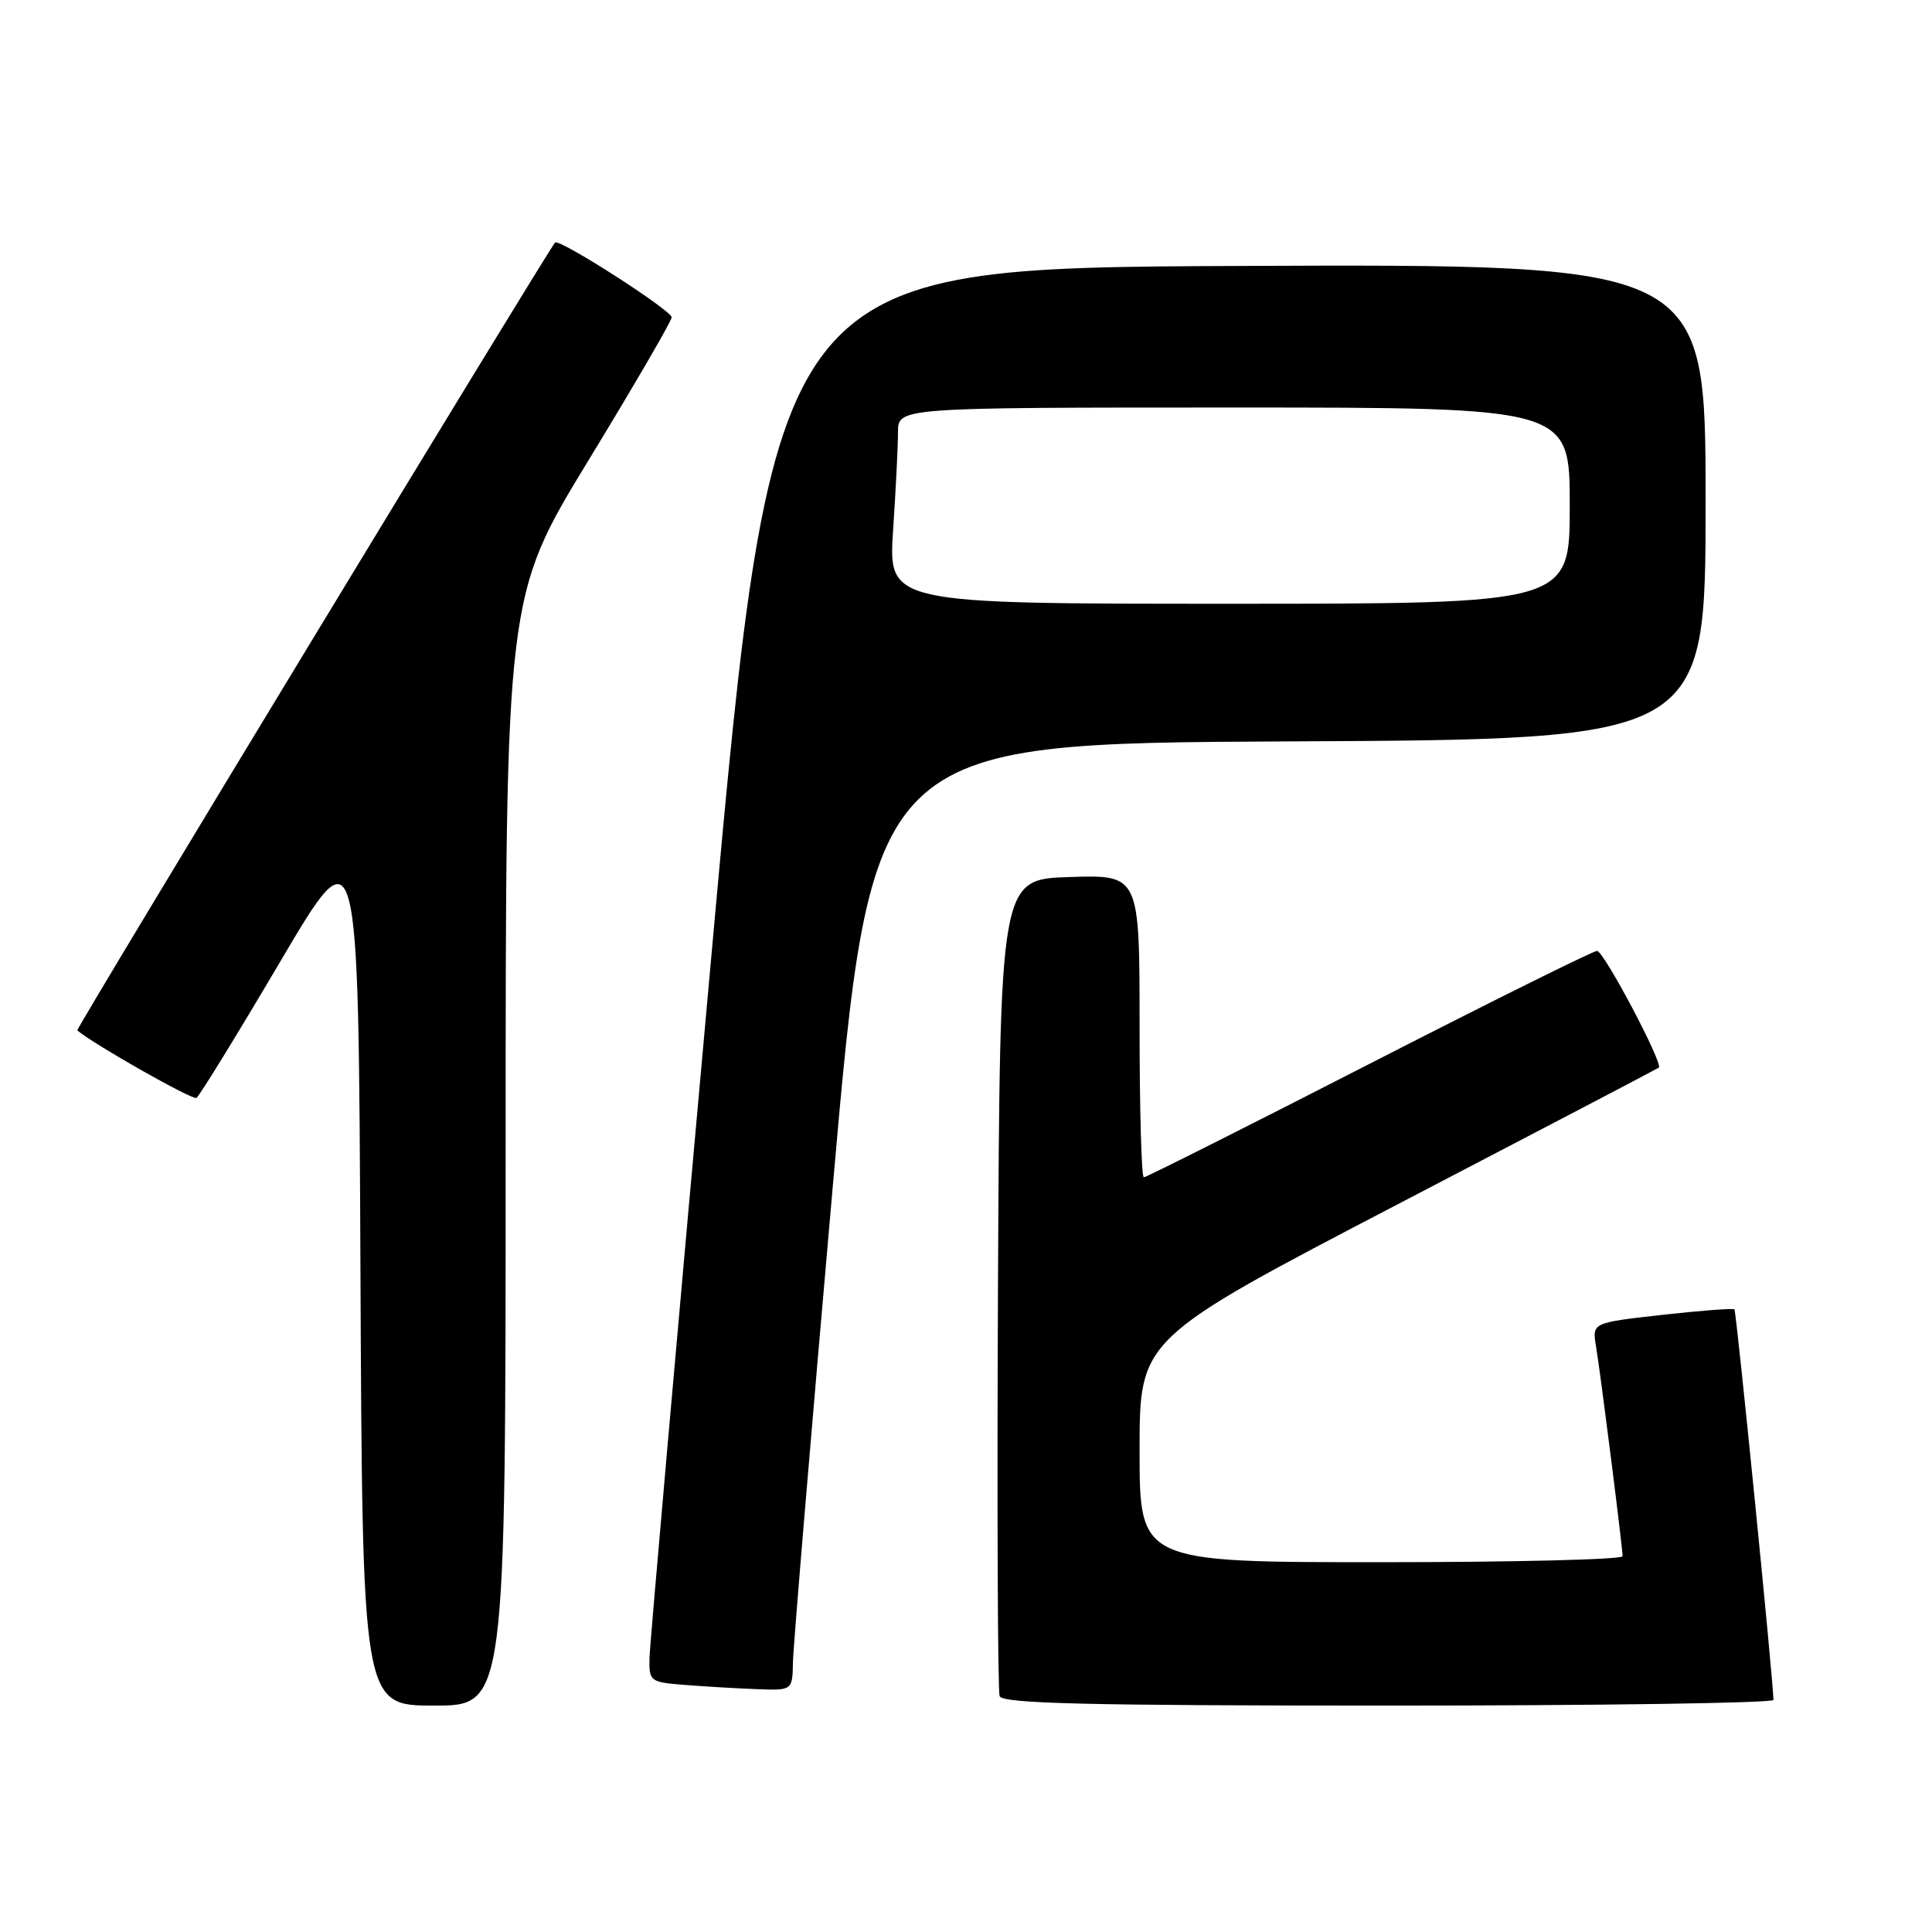 <?xml version="1.0" encoding="UTF-8" standalone="no"?>
<!DOCTYPE svg PUBLIC "-//W3C//DTD SVG 1.1//EN" "http://www.w3.org/Graphics/SVG/1.1/DTD/svg11.dtd" >
<svg xmlns="http://www.w3.org/2000/svg" xmlns:xlink="http://www.w3.org/1999/xlink" version="1.1" viewBox="0 0 256 256">
 <g >
 <path fill="currentColor"
d=" M 67.00 152.50 C 67.00 79.01 67.00 79.01 78.00 60.96 C 84.05 51.03 89.00 42.52 89.00 42.05 C 89.00 41.13 74.09 31.56 73.55 32.14 C 72.59 33.18 10.01 136.34 10.24 136.53 C 12.44 138.40 25.51 145.80 26.03 145.48 C 26.42 145.24 31.41 137.12 37.12 127.44 C 47.50 109.83 47.50 109.83 47.76 167.92 C 48.02 226.00 48.02 226.00 57.51 226.00 C 67.00 226.00 67.00 226.00 67.00 152.50 Z  M 234.99 225.25 C 234.96 222.58 230.08 173.75 229.82 173.50 C 229.64 173.33 225.33 173.66 220.23 174.23 C 210.96 175.27 210.96 175.27 211.48 178.39 C 212.09 182.06 215.00 205.06 215.00 206.21 C 215.00 206.64 200.60 207.00 183.00 207.00 C 151.00 207.00 151.00 207.00 151.00 192.20 C 151.00 177.40 151.00 177.40 185.25 159.55 C 204.09 149.74 219.63 141.60 219.80 141.47 C 220.43 140.97 212.51 126.00 211.62 126.00 C 211.10 126.00 197.50 132.75 181.40 141.00 C 165.30 149.25 151.87 156.00 151.56 156.00 C 151.25 156.00 151.00 146.98 151.00 135.96 C 151.00 115.92 151.00 115.92 141.75 116.21 C 132.50 116.50 132.50 116.50 132.24 170.00 C 132.10 199.43 132.20 224.06 132.46 224.75 C 132.83 225.73 144.07 226.00 183.97 226.00 C 212.04 226.00 235.00 225.66 234.99 225.25 Z  M 105.07 220.25 C 105.11 218.19 107.47 189.95 110.32 157.50 C 115.50 98.50 115.50 98.50 170.75 98.24 C 226.00 97.98 226.00 97.98 226.00 66.48 C 226.00 34.98 226.00 34.98 164.25 35.24 C 102.51 35.50 102.51 35.50 94.32 126.00 C 89.81 175.78 86.10 217.94 86.06 219.70 C 86.00 222.80 86.14 222.90 90.75 223.26 C 93.36 223.47 97.64 223.72 100.25 223.82 C 105.00 224.00 105.00 224.00 105.07 220.25 Z  M 118.34 70.25 C 118.70 64.89 118.99 59.04 118.99 57.25 C 119.00 54.00 119.00 54.00 163.50 54.00 C 208.00 54.00 208.00 54.00 208.00 67.00 C 208.00 80.00 208.00 80.00 162.85 80.00 C 117.70 80.00 117.70 80.00 118.34 70.25 Z "/>
</g>
</svg>